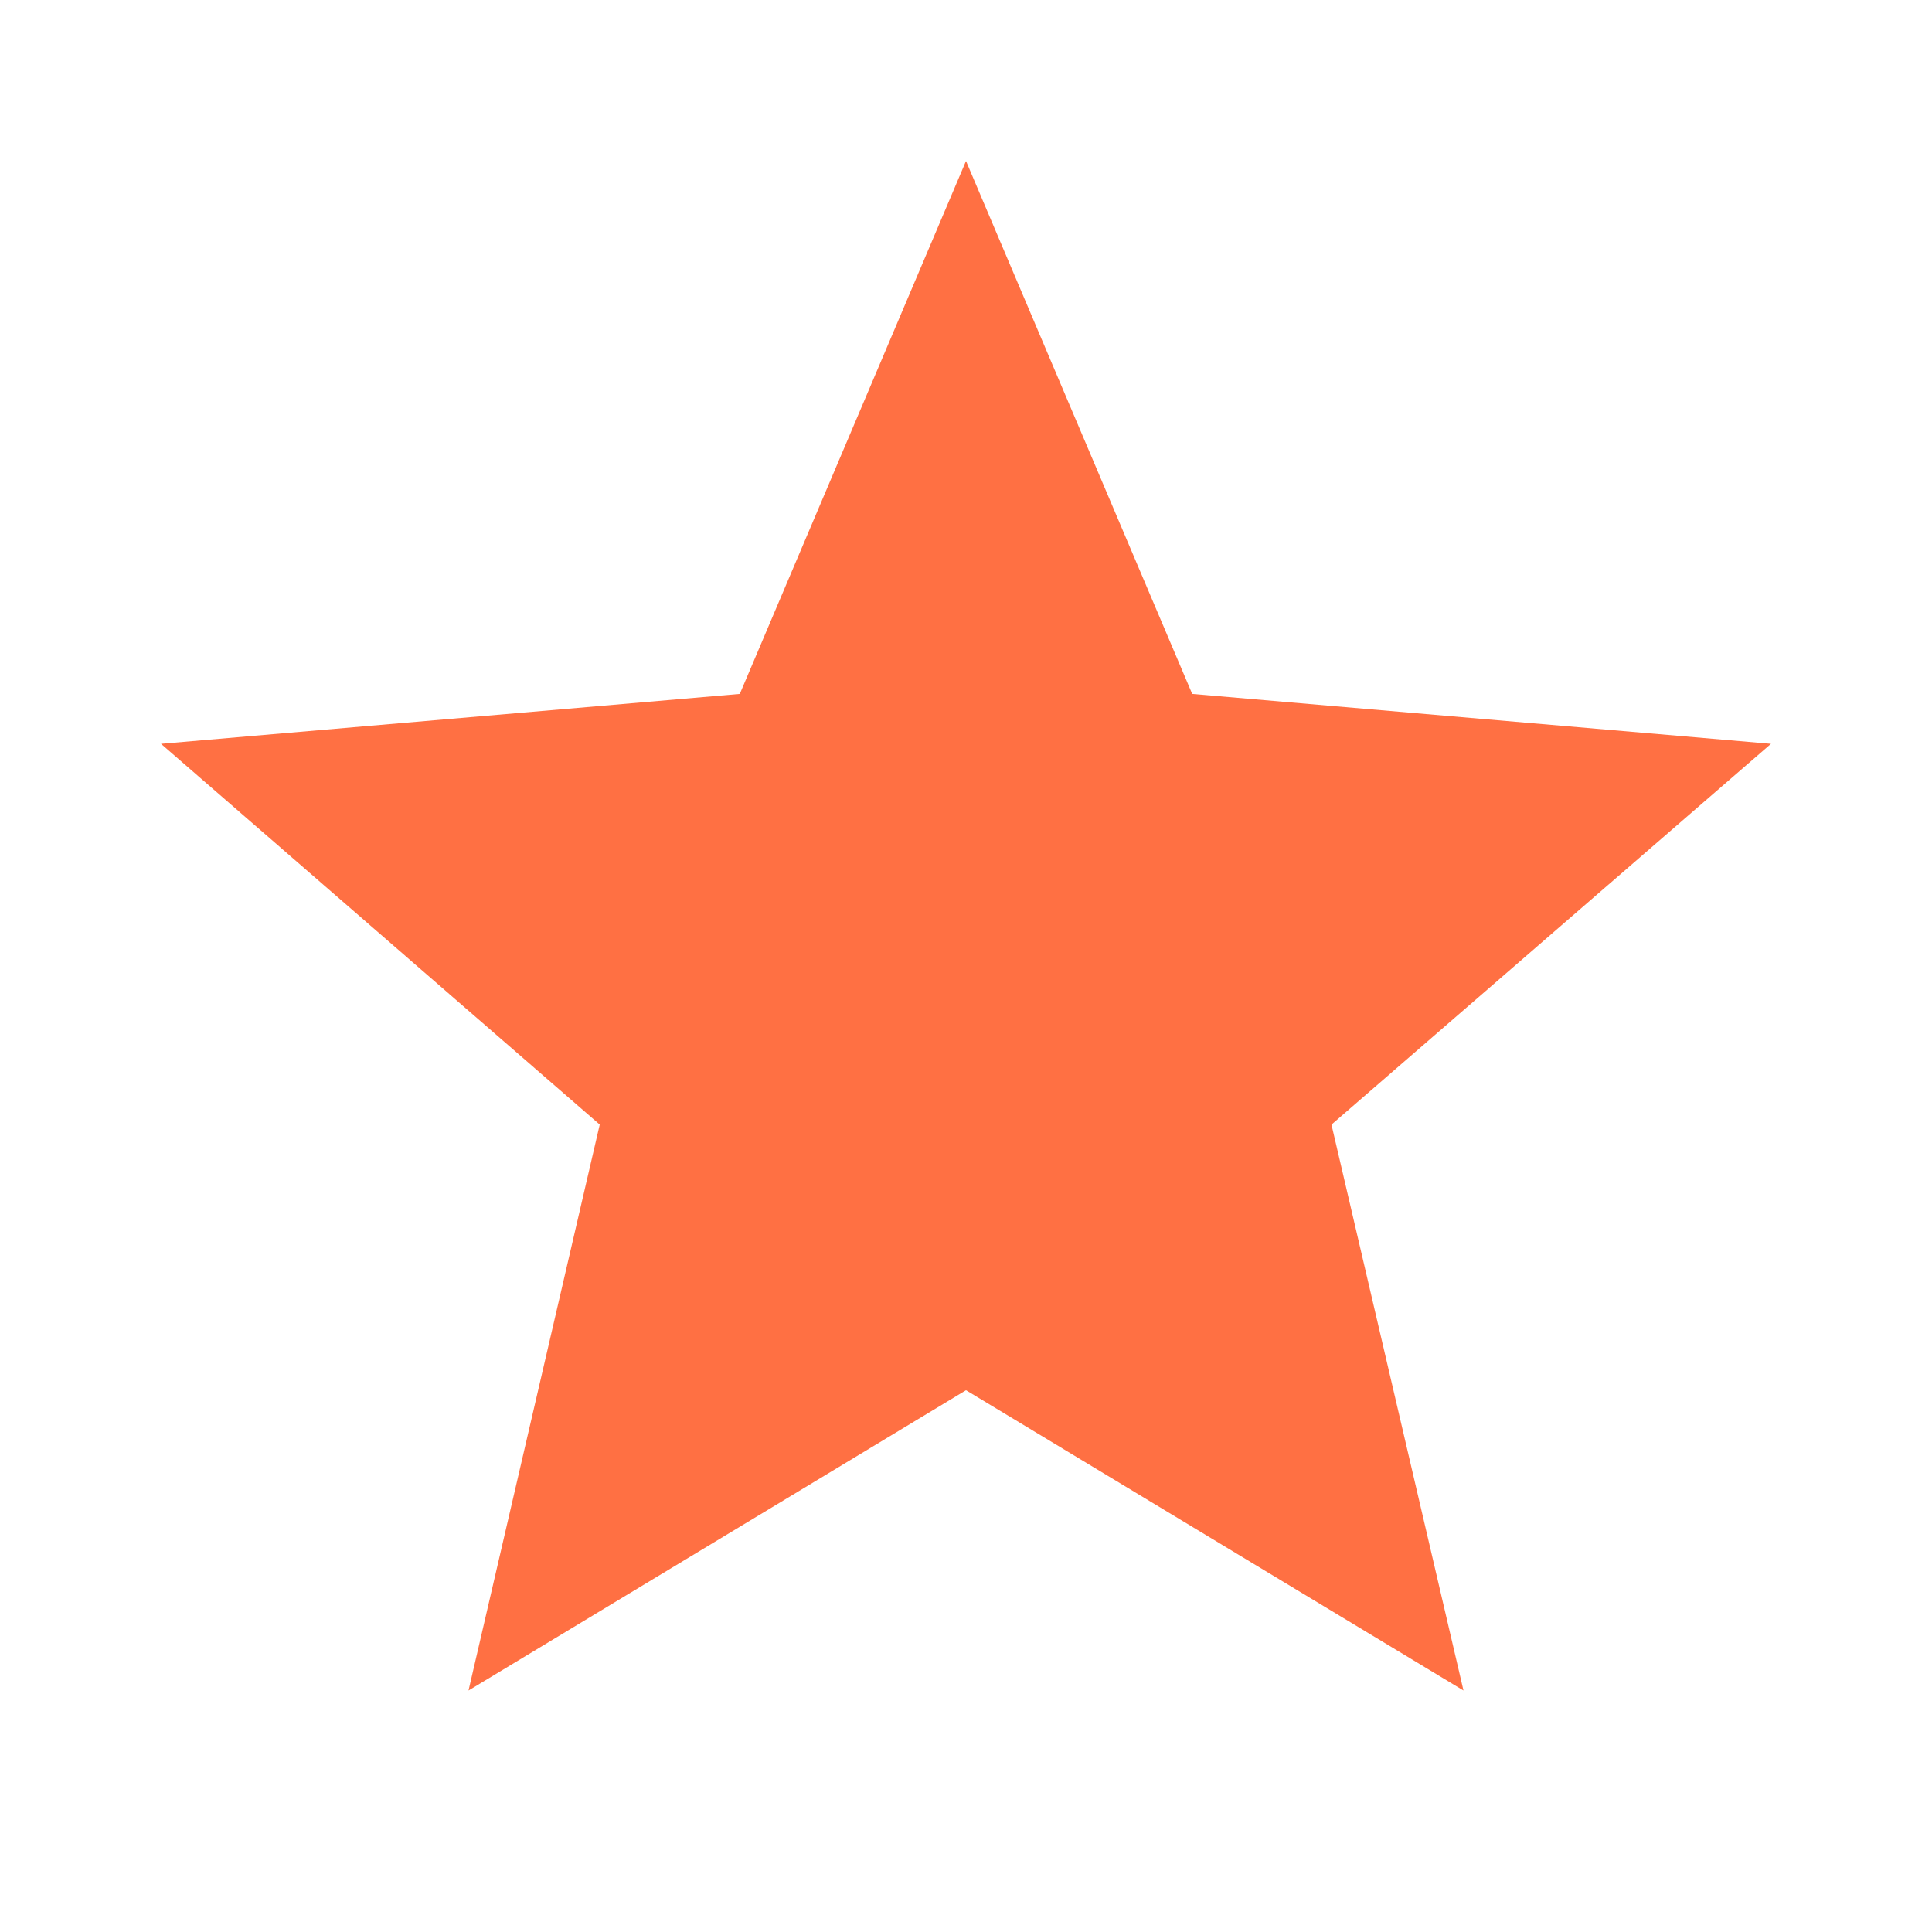 <svg xmlns="http://www.w3.org/2000/svg" width="16" height="16" viewBox="0 0 24 24">
  <path fill="#FF7043" d="M12 17.27 18.18 21l-1.64-7.03L22 9.24l-7.19-.62L12 2 9.19 8.62 2 9.24l5.45 4.73L5.82 21z"/>
</svg>